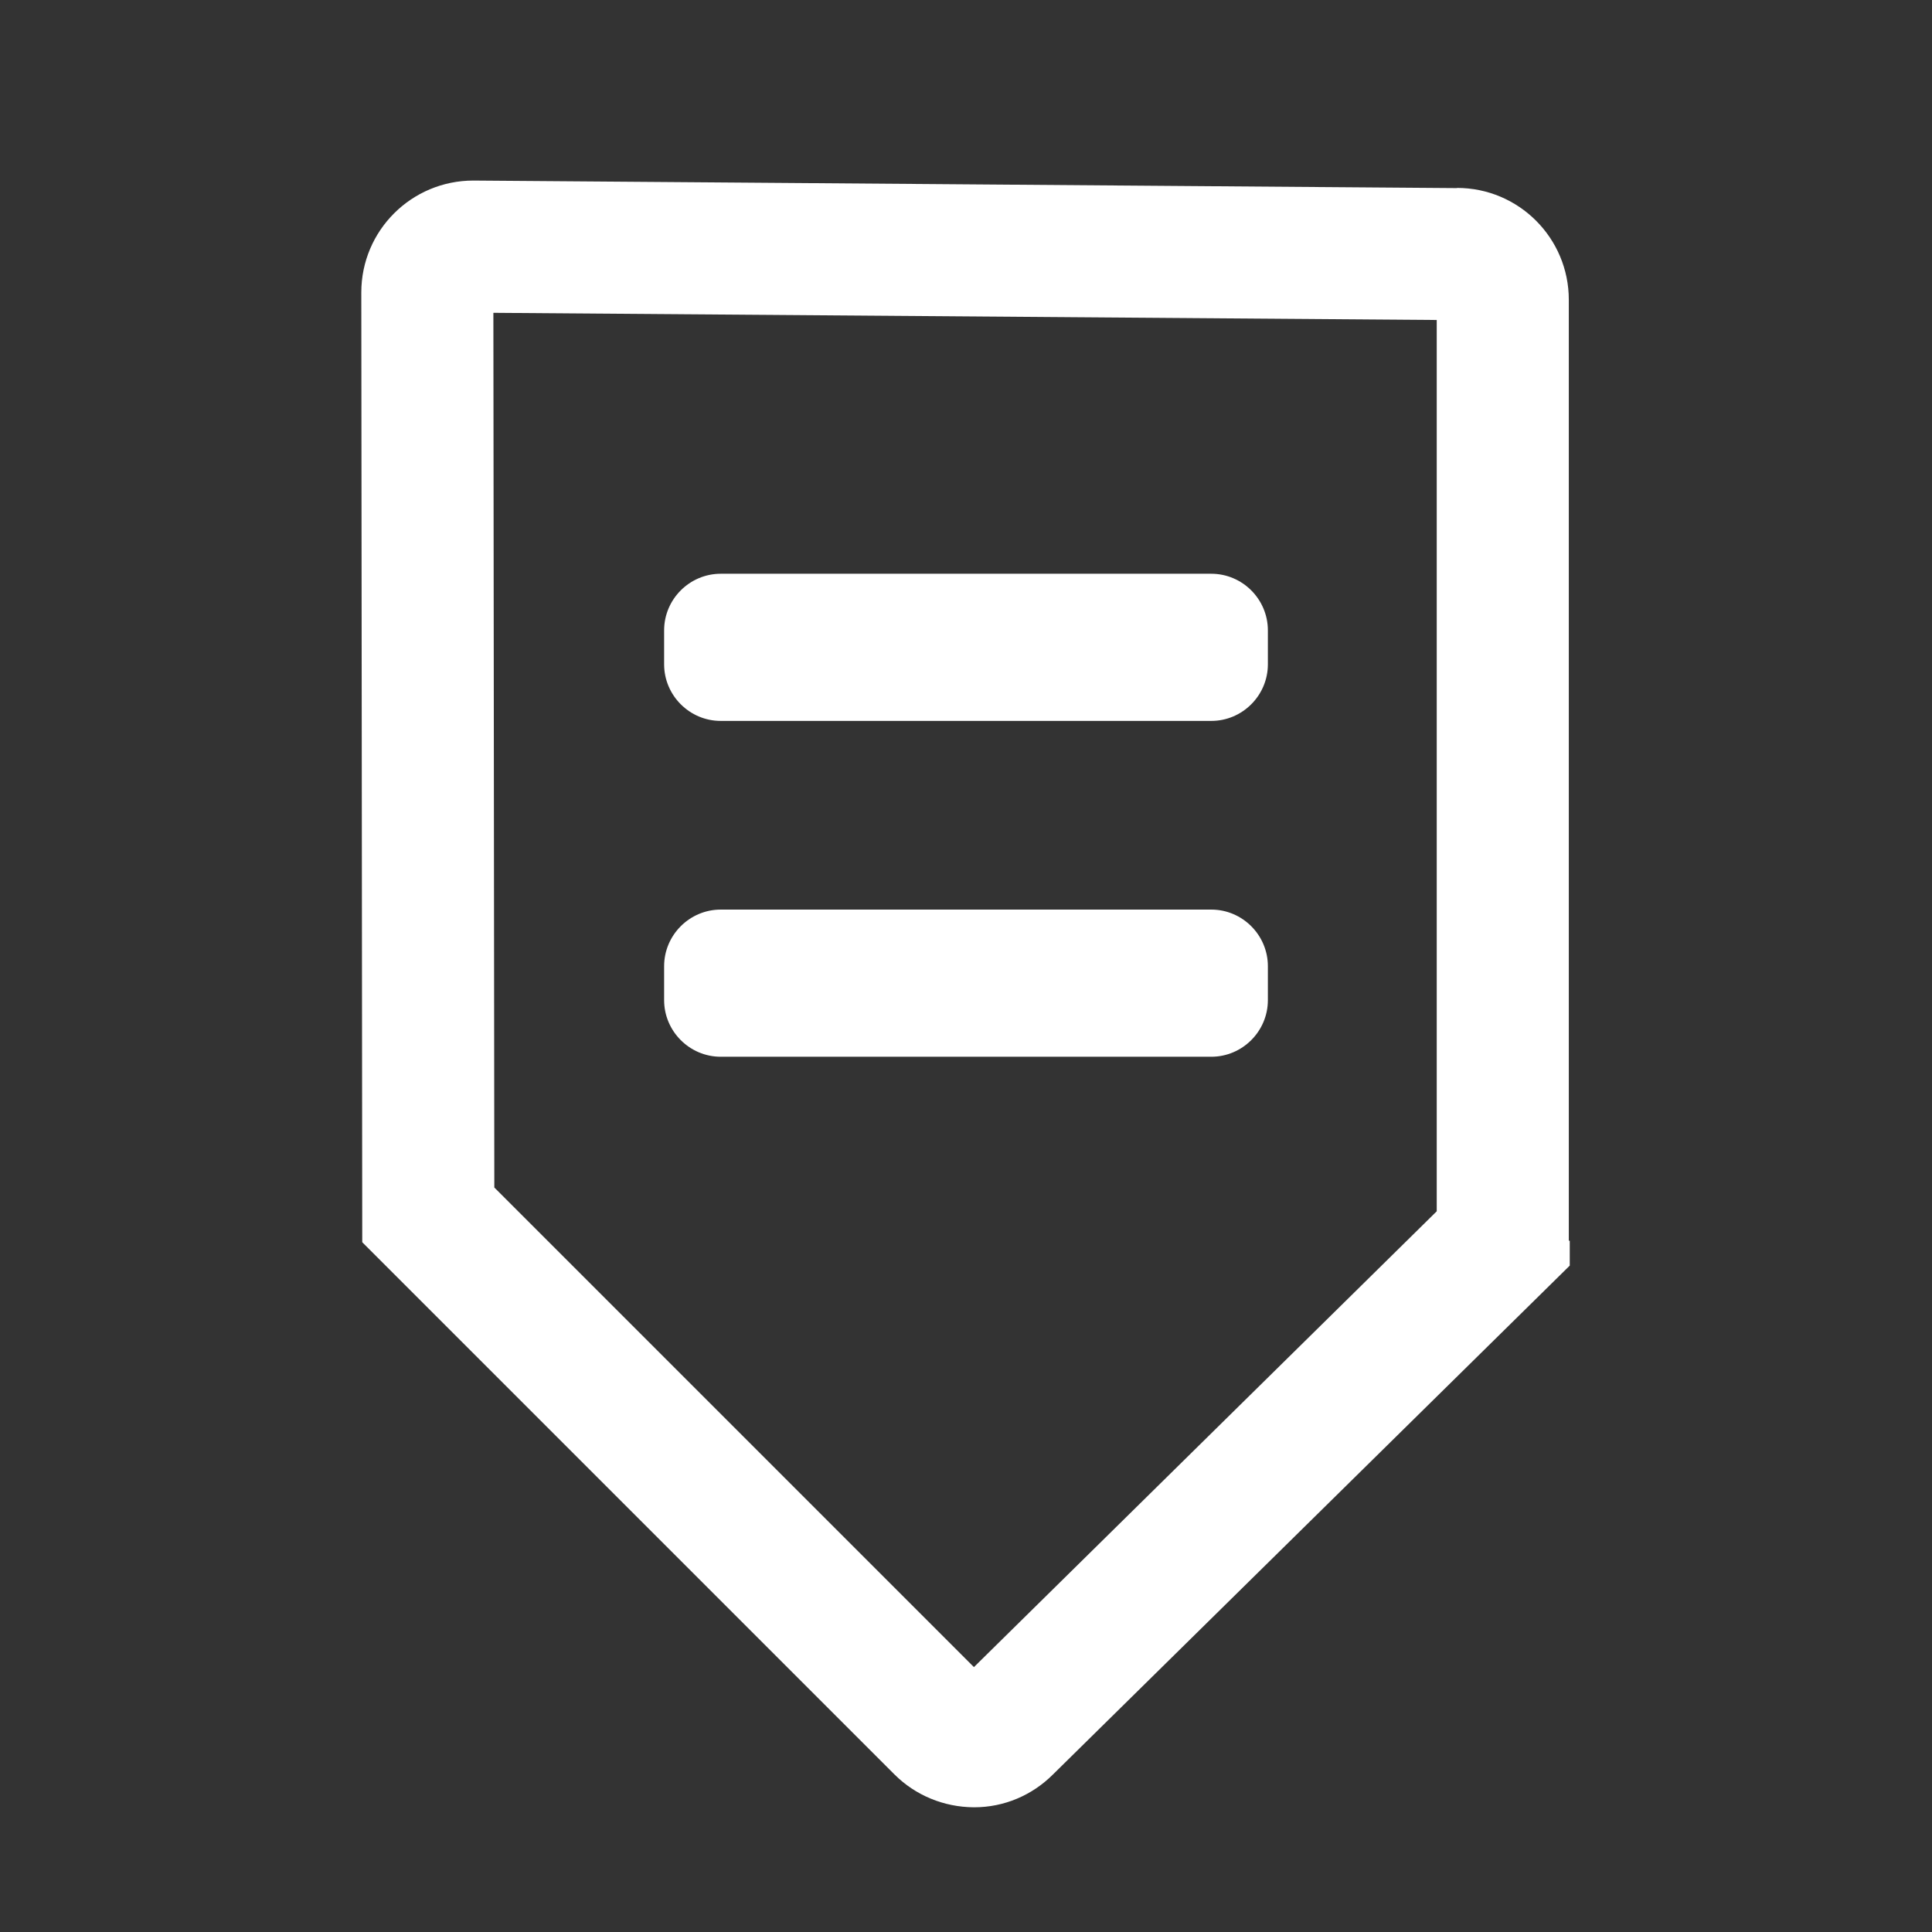 <svg class="svg-icon" style="width: 1em;height: 1em;vertical-align: middle;fill: #9B1FE8;overflow: hidden;" viewBox="0 0 1024 1024" version="1.1" xmlns="http://www.w3.org/2000/svg" height="100px" width="100px" transform="rotate(0) scale(1, 1)"><rect x="0" y="0" width="1024" height="1024" fill="#333333" stroke="none"/><path d="M261.5 165.8l500 3.8V642L516.2 883.6 262 629.4l-0.5-463.6m-10.6-70.1c-32.8 0-59.4 26.5-59.4 59.3l0.5 503.4 282.1 282.1c11.1 11.1 26.2 17.3 42 17.4h0.3c15.7 0 30.6-6.3 41.7-17.4L832 670.8v-13.2h-0.5V158.9c0-32.7-26.5-59.3-59.3-59.3v0.1l-521.3-4z" fill="#ffffff"/><path d="M642 382.1H382c-16.5 0-30-13.5-30-30v-18c0-16.5 13.5-30 30-30h260c16.5 0 30 13.5 30 30v18c0 16.5-13.5 30-30 30zM642 560.1H382c-16.5 0-30-13.5-30-30v-18c0-16.5 13.5-30 30-30h260c16.5 0 30 13.5 30 30v18c0 16.5-13.5 30-30 30z" fill="#ffffff"/></svg>
